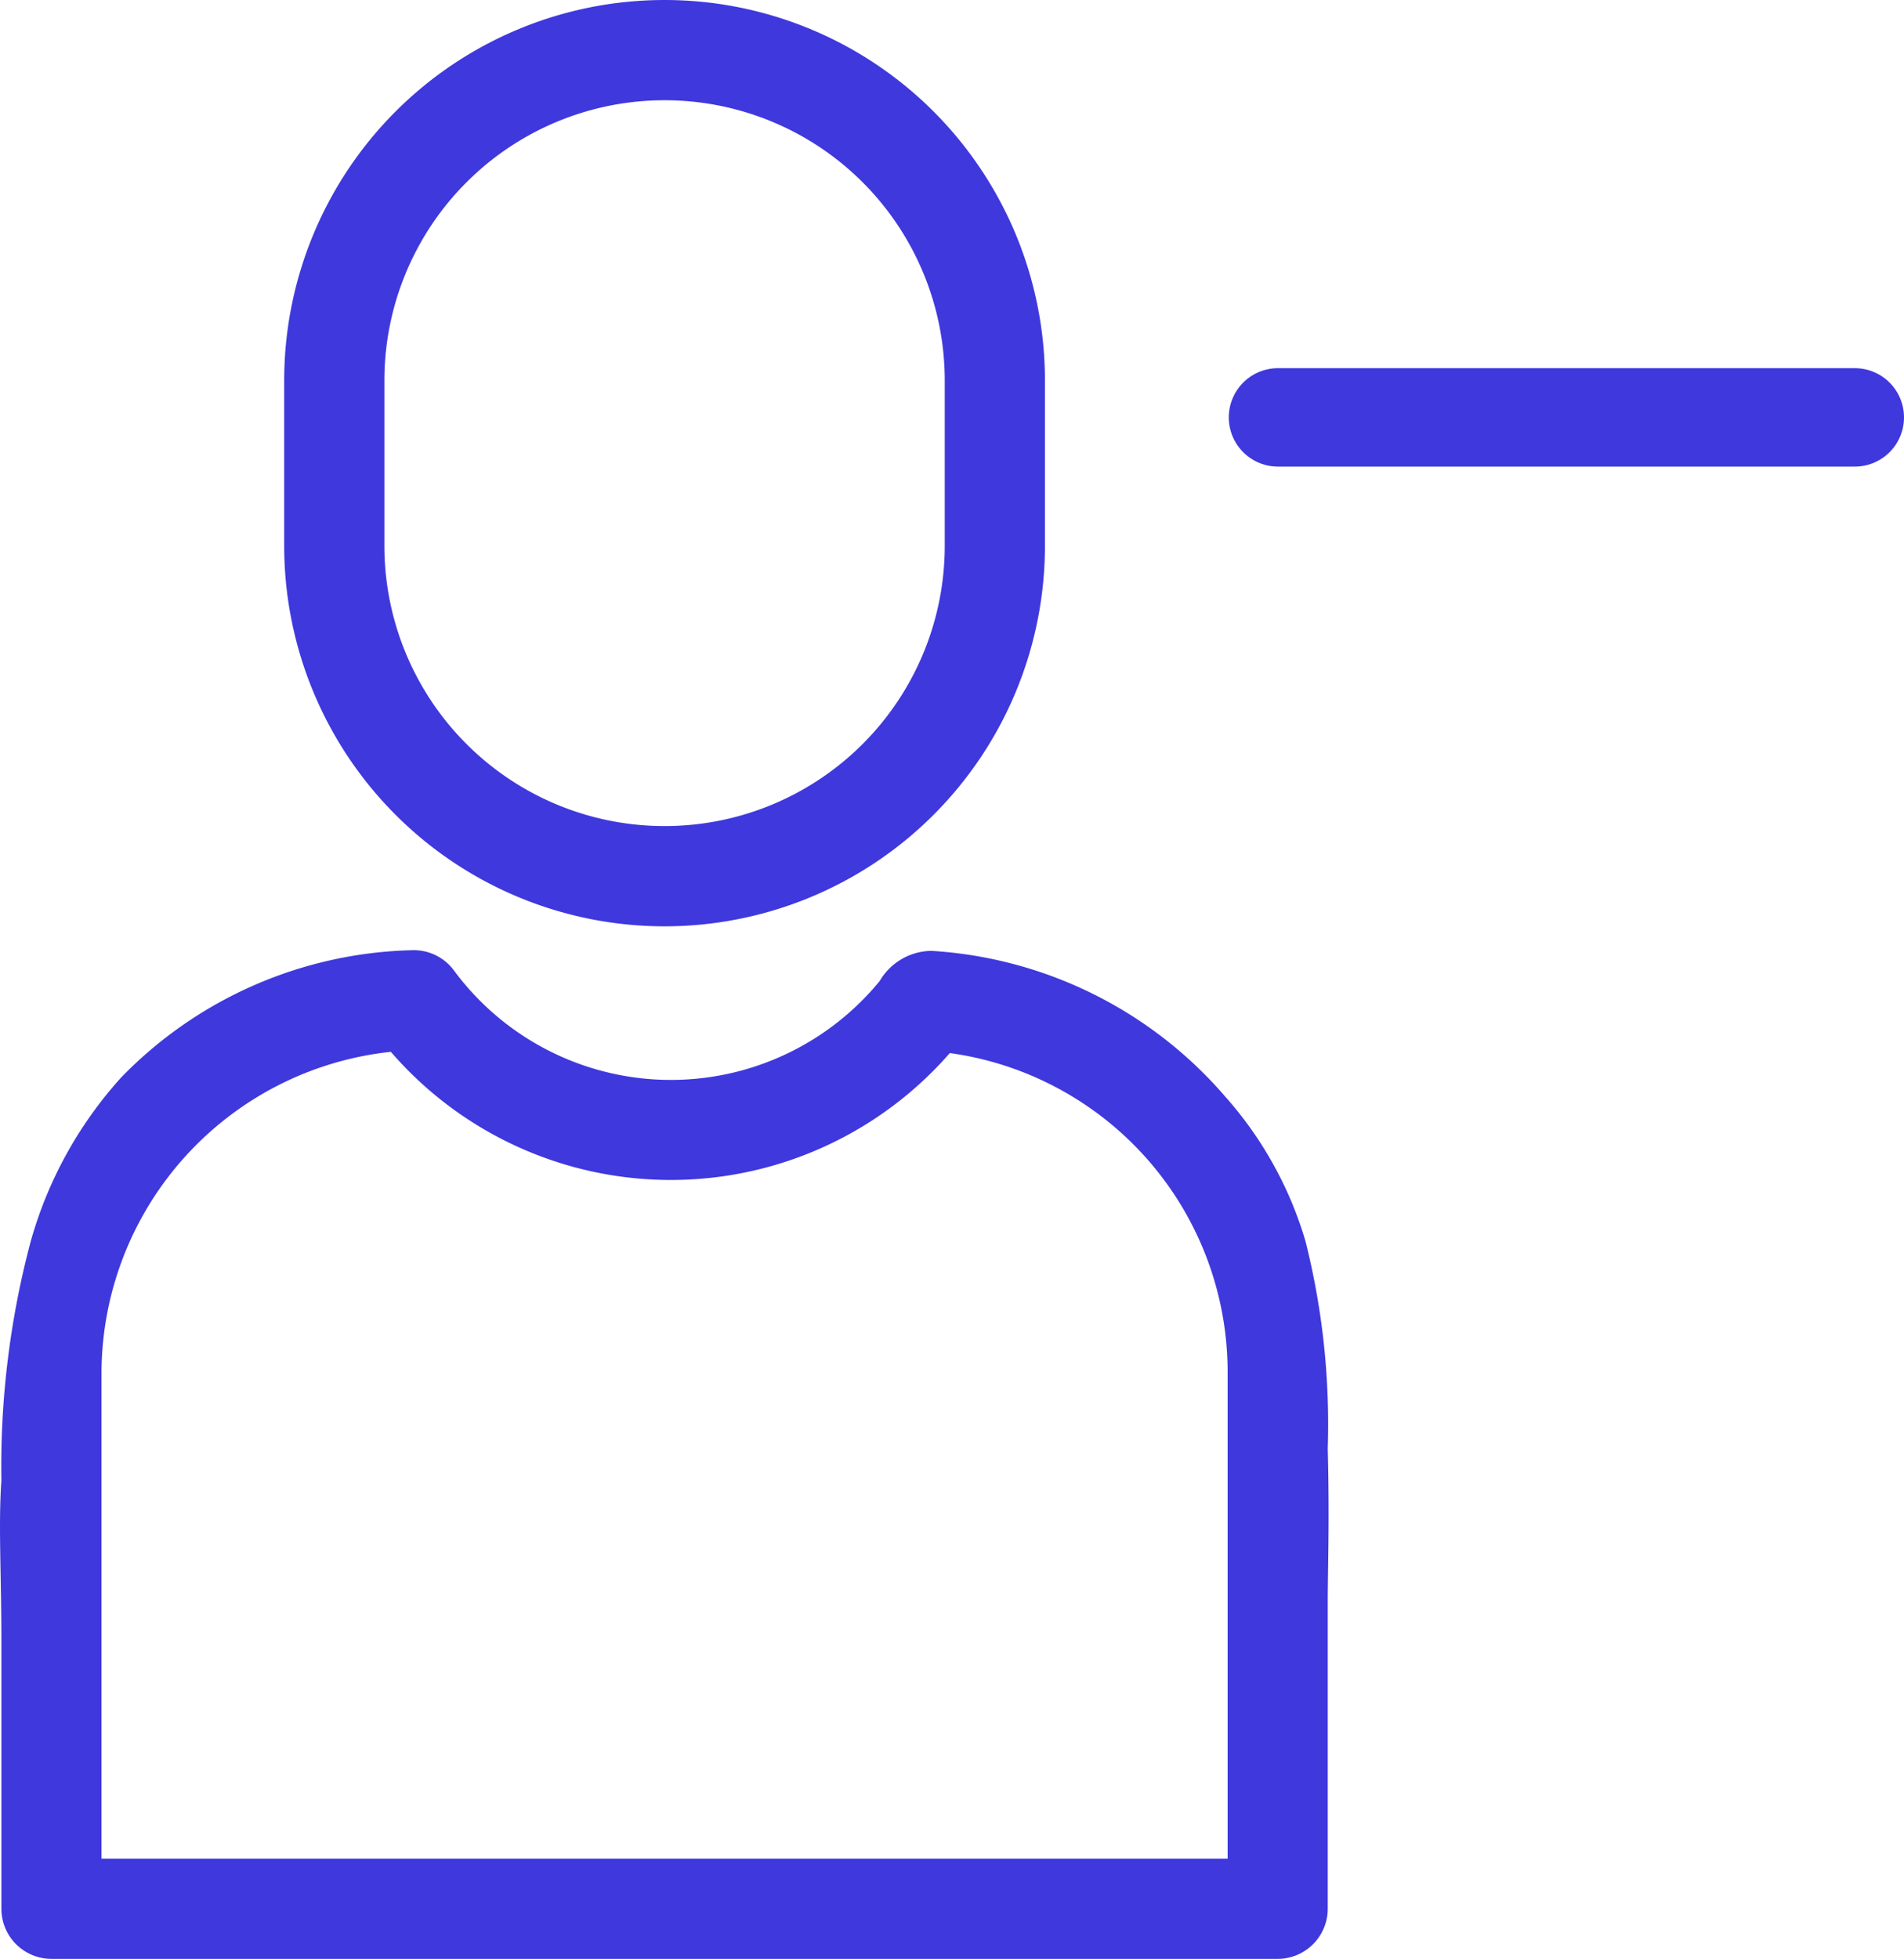 <svg xmlns="http://www.w3.org/2000/svg" width="23.221" height="23.879" viewBox="0 0 23.221 23.879"><defs><style>.a{fill:#3f38dd;}.b{fill:none;stroke:#3f38dd;stroke-linecap:round;stroke-width:1.2px;}</style></defs><g transform="translate(-322.079 -539.125)"><g transform="translate(283.892 514.136)"><path class="a" d="M219.813,31.642V29.628a4.639,4.639,0,1,0-9.278,0v2.014a4.639,4.639,0,0,0,9.278,0Zm-8.056,0V29.628a3.417,3.417,0,1,1,6.834,0v2.014a3.417,3.417,0,1,1-6.834,0Z" transform="translate(-168.882)"/><path class="a" d="M80.161,150.977H95.116a.611.611,0,0,0,.611-.611v-3.734c0-.4.023-1,0-1.875a9.131,9.131,0,0,0-.272-2.531,4.612,4.612,0,0,0-.977-1.759,5.138,5.138,0,0,0-3.585-1.778.743.743,0,0,0-.63.367,3.291,3.291,0,0,1-5.192-.127.609.609,0,0,0-.507-.248,5.115,5.115,0,0,0-3.549,1.548,4.98,4.98,0,0,0-1.106,2,10.635,10.635,0,0,0-.358,2.914c-.038.552,0,1.124,0,1.992v3.234A.611.611,0,0,0,80.161,150.977ZM84.3,139.919a4.514,4.514,0,0,0,6.818.016,3.926,3.926,0,0,1,3.388,3.885v5.935H80.772V143.82a3.948,3.948,0,0,1,3.528-3.9Z" transform="translate(-41.347 -102.109)"/></g><g transform="translate(-1 2)"><path class="b" d="M977.665-961.9H984.7" transform="translate(-639 1504.113)"/></g></g></svg>